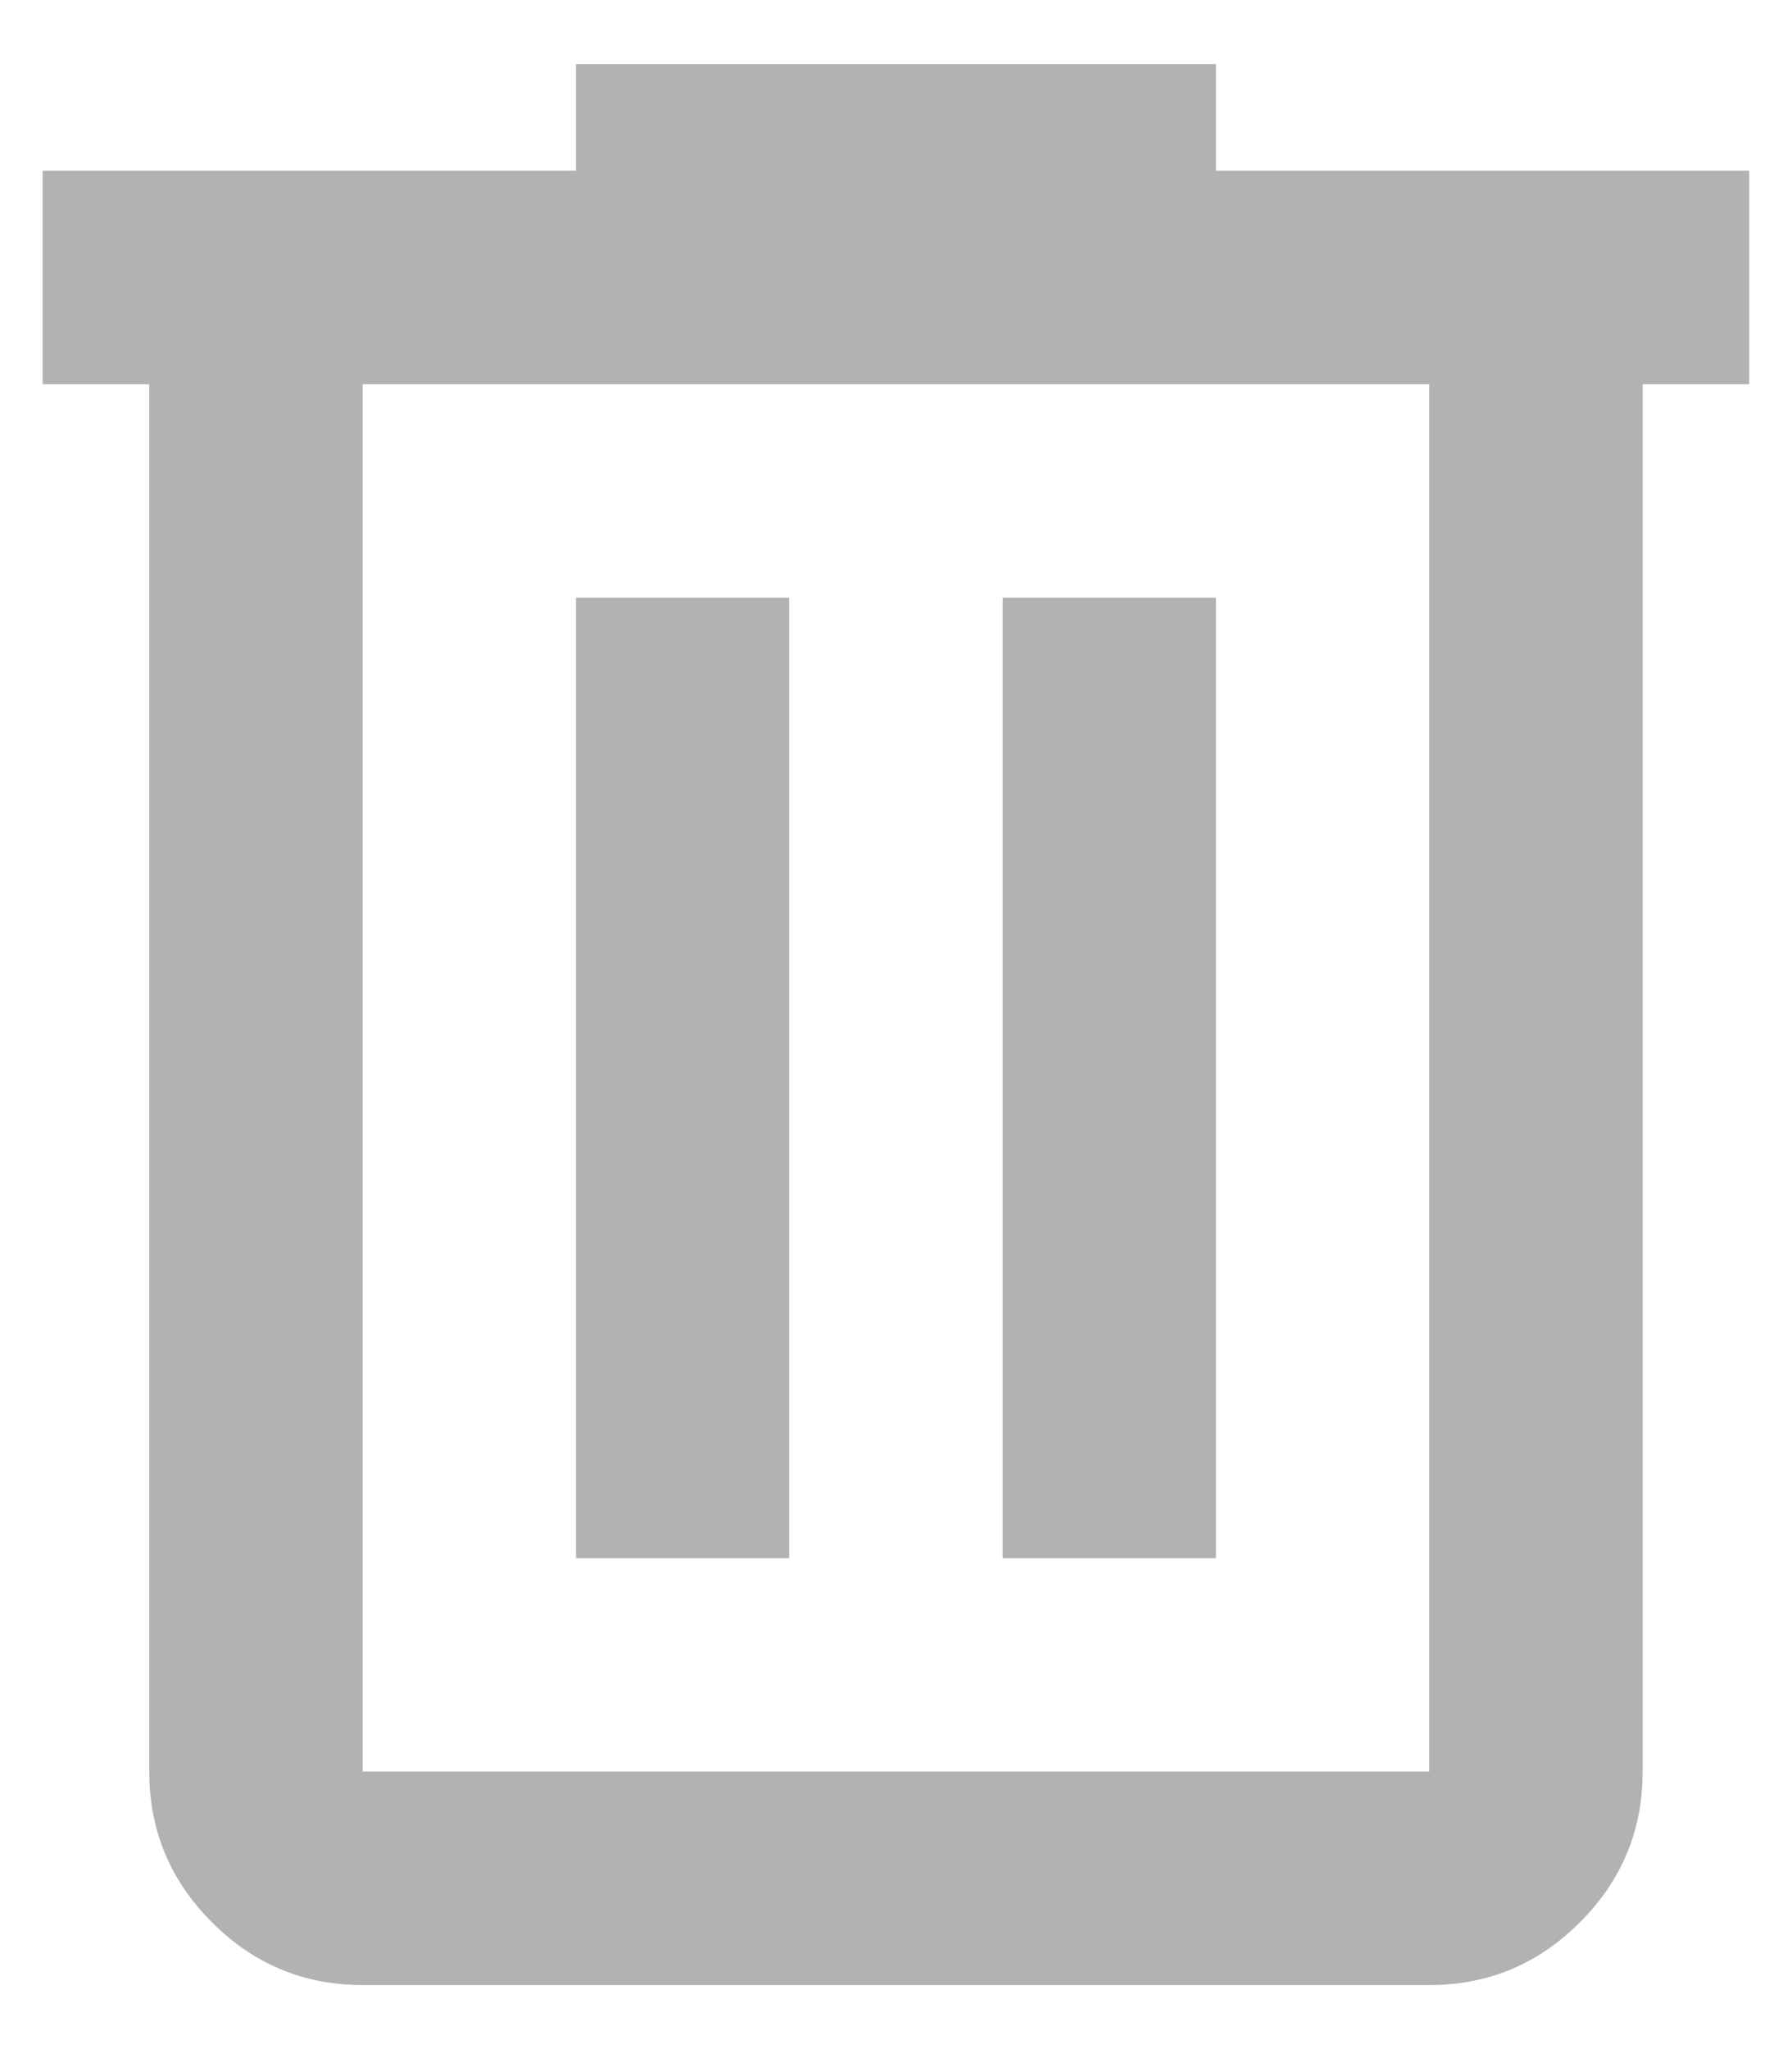 <svg width="14" height="16" viewBox="0 0 14 16" fill="none" xmlns="http://www.w3.org/2000/svg">
<path d="M2.833 15.5C2.375 15.5 1.982 15.337 1.656 15.01C1.33 14.684 1.166 14.292 1.166 13.833V3H0.333V1.333H4.5V0.5H9.5V1.333H13.666V3H12.833V13.833C12.833 14.292 12.67 14.684 12.343 15.01C12.017 15.337 11.625 15.5 11.166 15.5H2.833ZM11.166 3H2.833V13.833H11.166V3ZM4.5 12.167H6.166V4.667H4.5V12.167ZM7.833 12.167H9.5V4.667H7.833V12.167Z" fill="#B2B2B2"/>
</svg>
